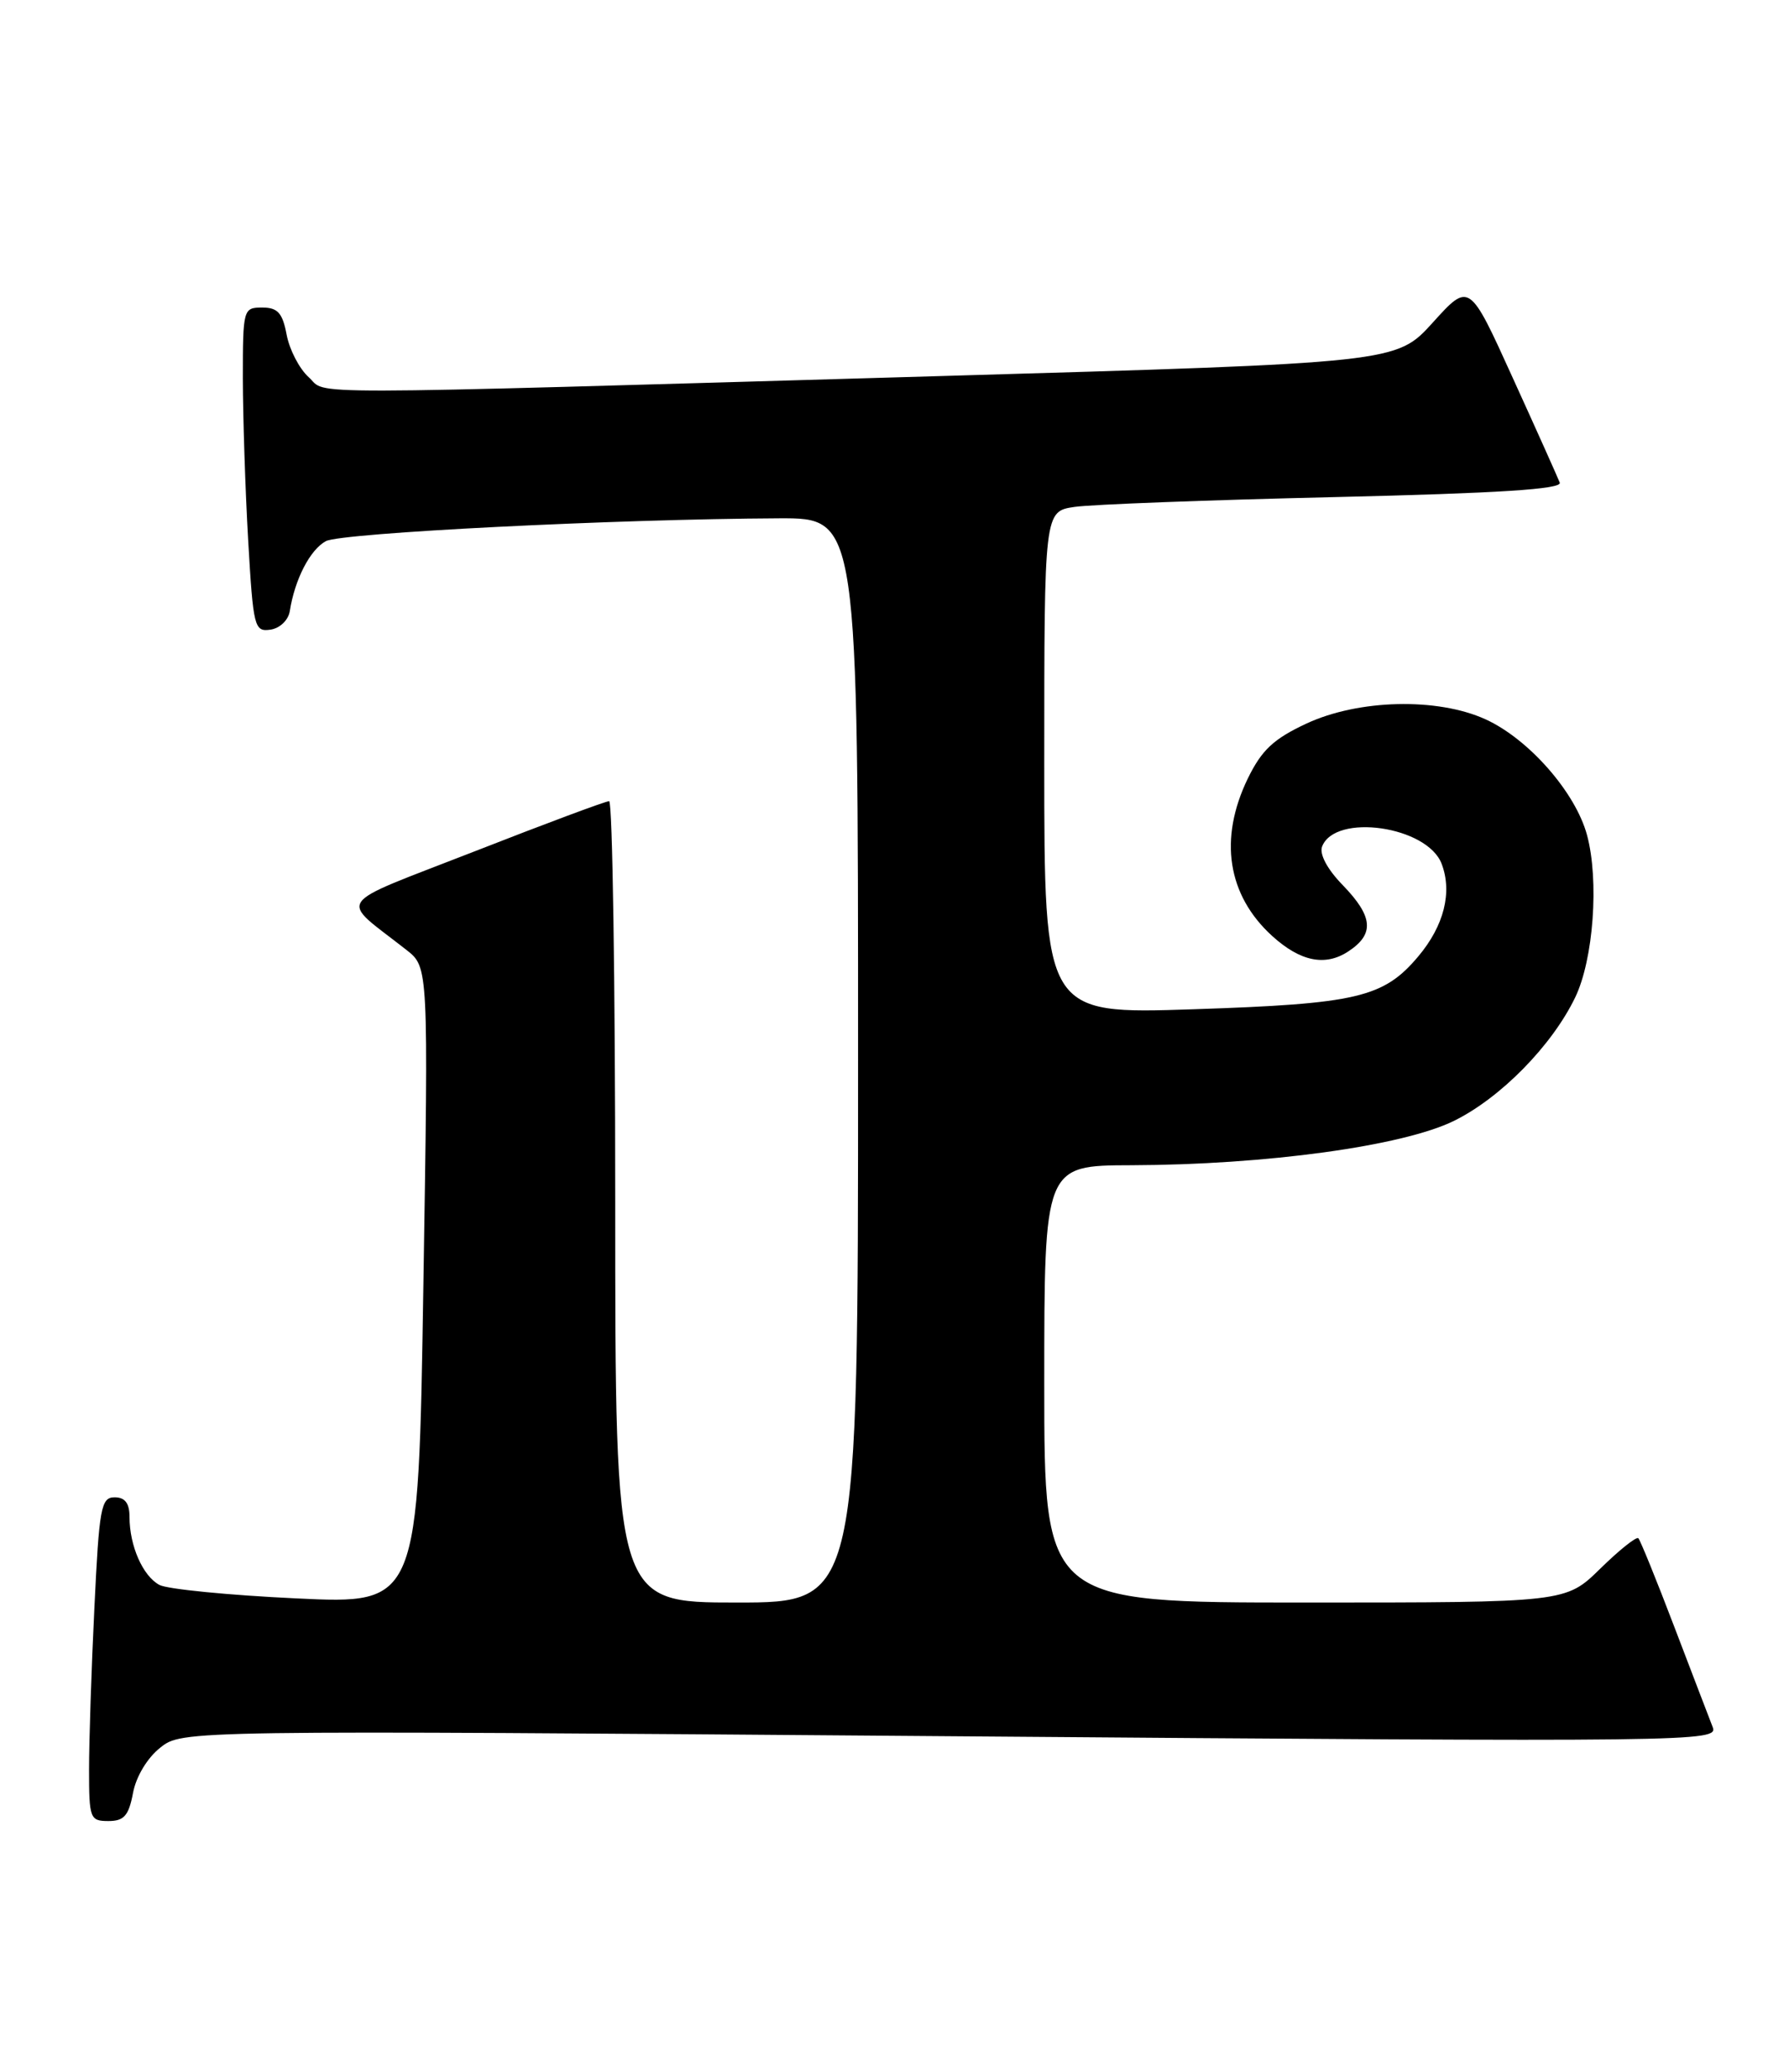 <?xml version="1.0" encoding="UTF-8" standalone="no"?>
<!DOCTYPE svg PUBLIC "-//W3C//DTD SVG 1.1//EN" "http://www.w3.org/Graphics/SVG/1.1/DTD/svg11.dtd" >
<svg xmlns="http://www.w3.org/2000/svg" xmlns:xlink="http://www.w3.org/1999/xlink" version="1.1" viewBox="0 0 221 256">
 <g >
 <path fill="currentColor"
d=" M 16.43 221.54 C 16.80 219.52 18.20 217.19 19.79 215.94 C 22.50 213.78 22.50 213.78 117.41 214.52 C 209.99 215.24 212.29 215.21 211.57 213.38 C 211.17 212.34 209.03 206.78 206.83 201.00 C 204.63 195.22 202.63 190.30 202.39 190.06 C 202.15 189.82 200.04 191.51 197.69 193.81 C 193.42 198.00 193.42 198.00 161.21 198.00 C 129.00 198.00 129.00 198.00 129.00 171.00 C 129.00 144.00 129.00 144.00 139.75 143.97 C 156.39 143.92 173.24 141.61 179.59 138.50 C 185.34 135.68 191.71 129.21 194.59 123.23 C 196.85 118.54 197.56 108.79 196.05 103.18 C 194.63 97.90 188.84 91.30 183.50 88.87 C 177.57 86.17 167.83 86.40 161.39 89.40 C 157.32 91.30 155.86 92.67 154.14 96.20 C 150.54 103.64 151.62 110.60 157.15 115.64 C 160.63 118.80 163.70 119.43 166.55 117.56 C 169.82 115.42 169.64 113.25 165.87 109.36 C 163.96 107.40 162.97 105.53 163.32 104.60 C 164.92 100.43 176.32 102.07 178.09 106.73 C 179.43 110.25 178.38 114.39 175.21 118.16 C 170.92 123.26 167.65 124.03 147.43 124.70 C 129.00 125.31 129.00 125.31 129.00 94.24 C 129.00 63.18 129.00 63.18 132.75 62.63 C 134.81 62.33 149.24 61.78 164.81 61.42 C 185.22 60.94 193.00 60.44 192.68 59.63 C 192.44 59.01 189.83 53.18 186.87 46.68 C 181.51 34.86 181.51 34.86 177.00 39.85 C 172.50 44.83 172.50 44.83 116.00 46.47 C 34.42 48.83 40.59 48.82 38.14 46.61 C 36.98 45.57 35.76 43.21 35.41 41.36 C 34.90 38.66 34.31 38.00 32.39 38.00 C 30.05 38.00 30.00 38.19 30.00 46.75 C 30.01 51.56 30.30 60.58 30.66 66.80 C 31.28 77.51 31.42 78.08 33.40 77.80 C 34.57 77.63 35.62 76.63 35.80 75.50 C 36.42 71.56 38.31 67.91 40.26 66.86 C 42.17 65.84 76.11 64.13 96.25 64.04 C 106.00 64.00 106.00 64.00 106.00 131.00 C 106.00 198.00 106.00 198.00 91.00 198.00 C 76.00 198.00 76.00 198.00 76.00 148.50 C 76.00 121.27 75.66 99.00 75.25 98.99 C 74.84 98.98 67.36 101.77 58.63 105.19 C 40.87 112.13 41.82 110.77 50.21 117.37 C 52.93 119.50 52.93 119.50 52.30 158.86 C 51.68 198.21 51.68 198.21 36.59 197.49 C 28.29 197.10 20.69 196.35 19.70 195.83 C 17.65 194.74 16.00 191.01 16.00 187.43 C 16.00 185.73 15.44 185.00 14.16 185.00 C 12.48 185.00 12.25 186.29 11.66 198.66 C 11.29 206.17 11.00 215.17 11.00 218.66 C 11.00 224.68 11.12 225.00 13.39 225.00 C 15.32 225.00 15.90 224.34 16.43 221.54 Z "/>
</g>
</svg>